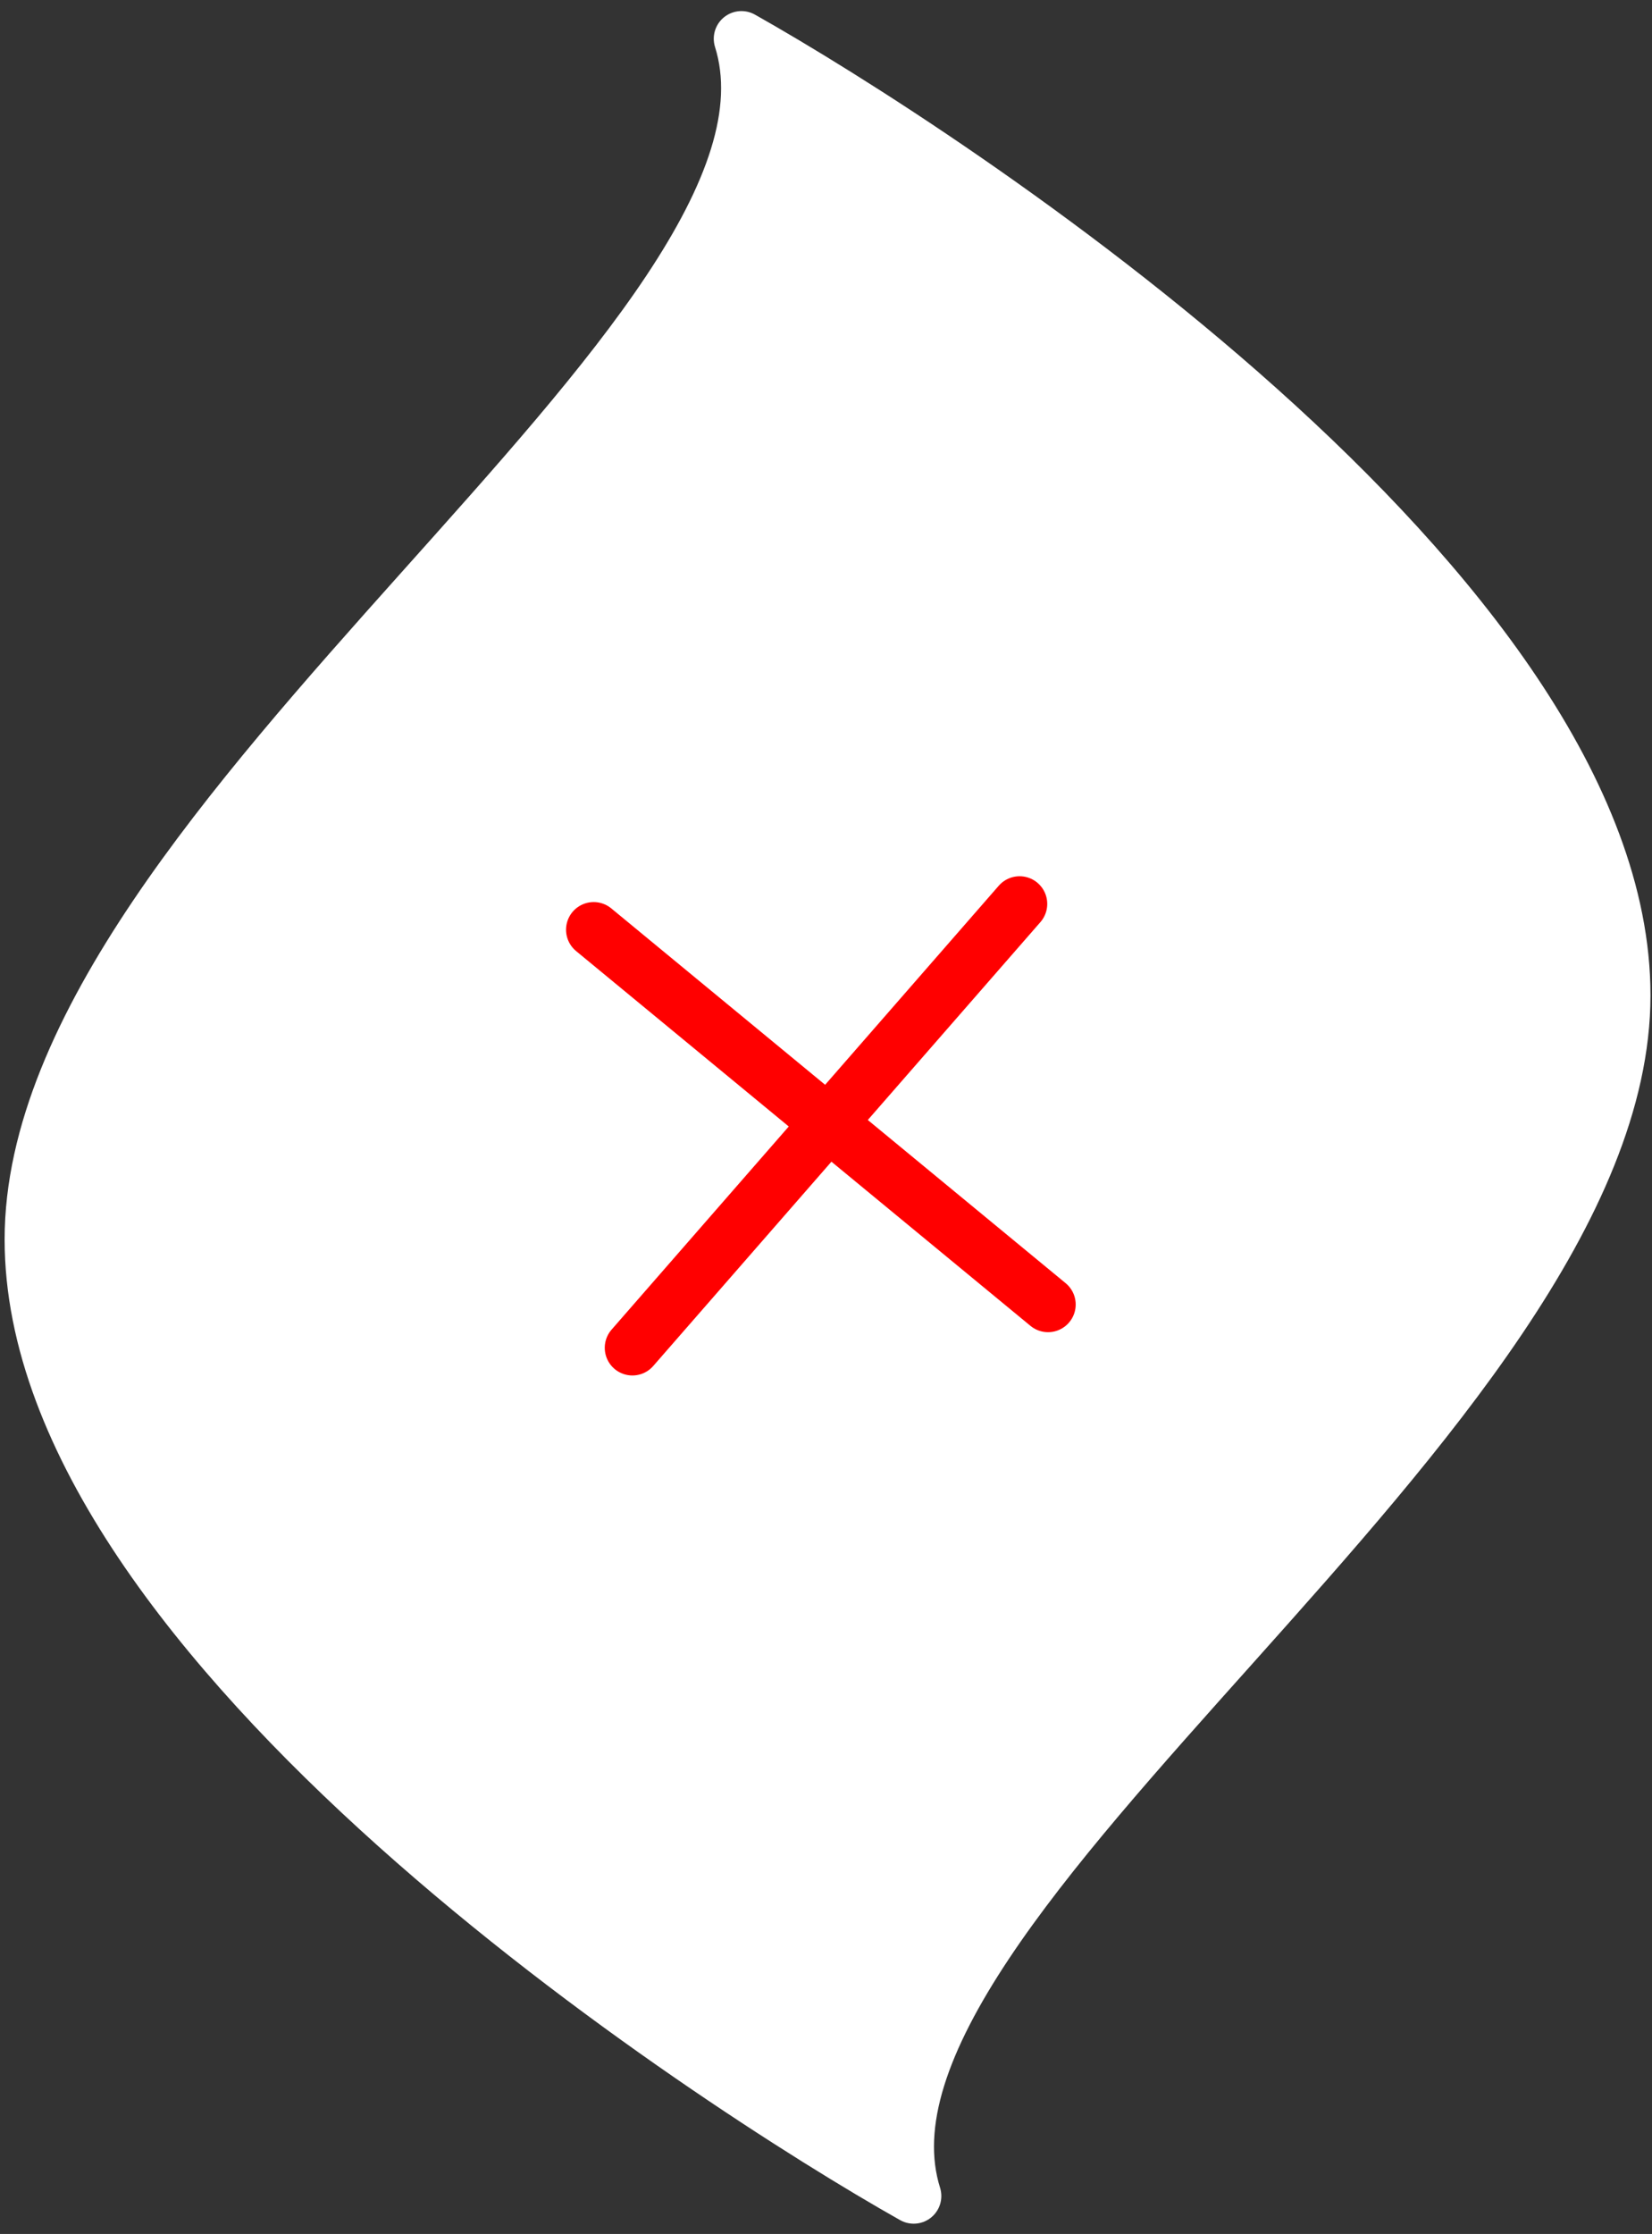 <svg width="128" height="173" viewBox="0 0 128 173" fill="none" xmlns="http://www.w3.org/2000/svg">
    <rect x="0" y="0" width="128" height="173" fill="#333333" stroke="none"/>
    <path d="M70.794 170.064C63.675 147.374 125.74 109.556 125.74 77.077C125.74 45.934 73.24 11.898 57.446 3C64.565 25.69 2.5 63.508 2.5 95.986C2.5 127.13 55 161.166 70.794 170.064Z" fill="white" stroke="white" stroke-width="4.284" stroke-linecap="round" stroke-linejoin="round"/>
    <path d="M49 104.377L79 70Z" fill="white"/>
    <path d="M49 104.377L79 70" stroke="#FF0000" stroke-width="4.284" stroke-linecap="round" stroke-linejoin="round"/>
    <path d="M81.205 101.024L46 72Z" fill="white"/>
    <path d="M81.205 101.024L46 72" stroke="#FF0000" stroke-width="4.284" stroke-linecap="round" stroke-linejoin="round"/>
</svg>
